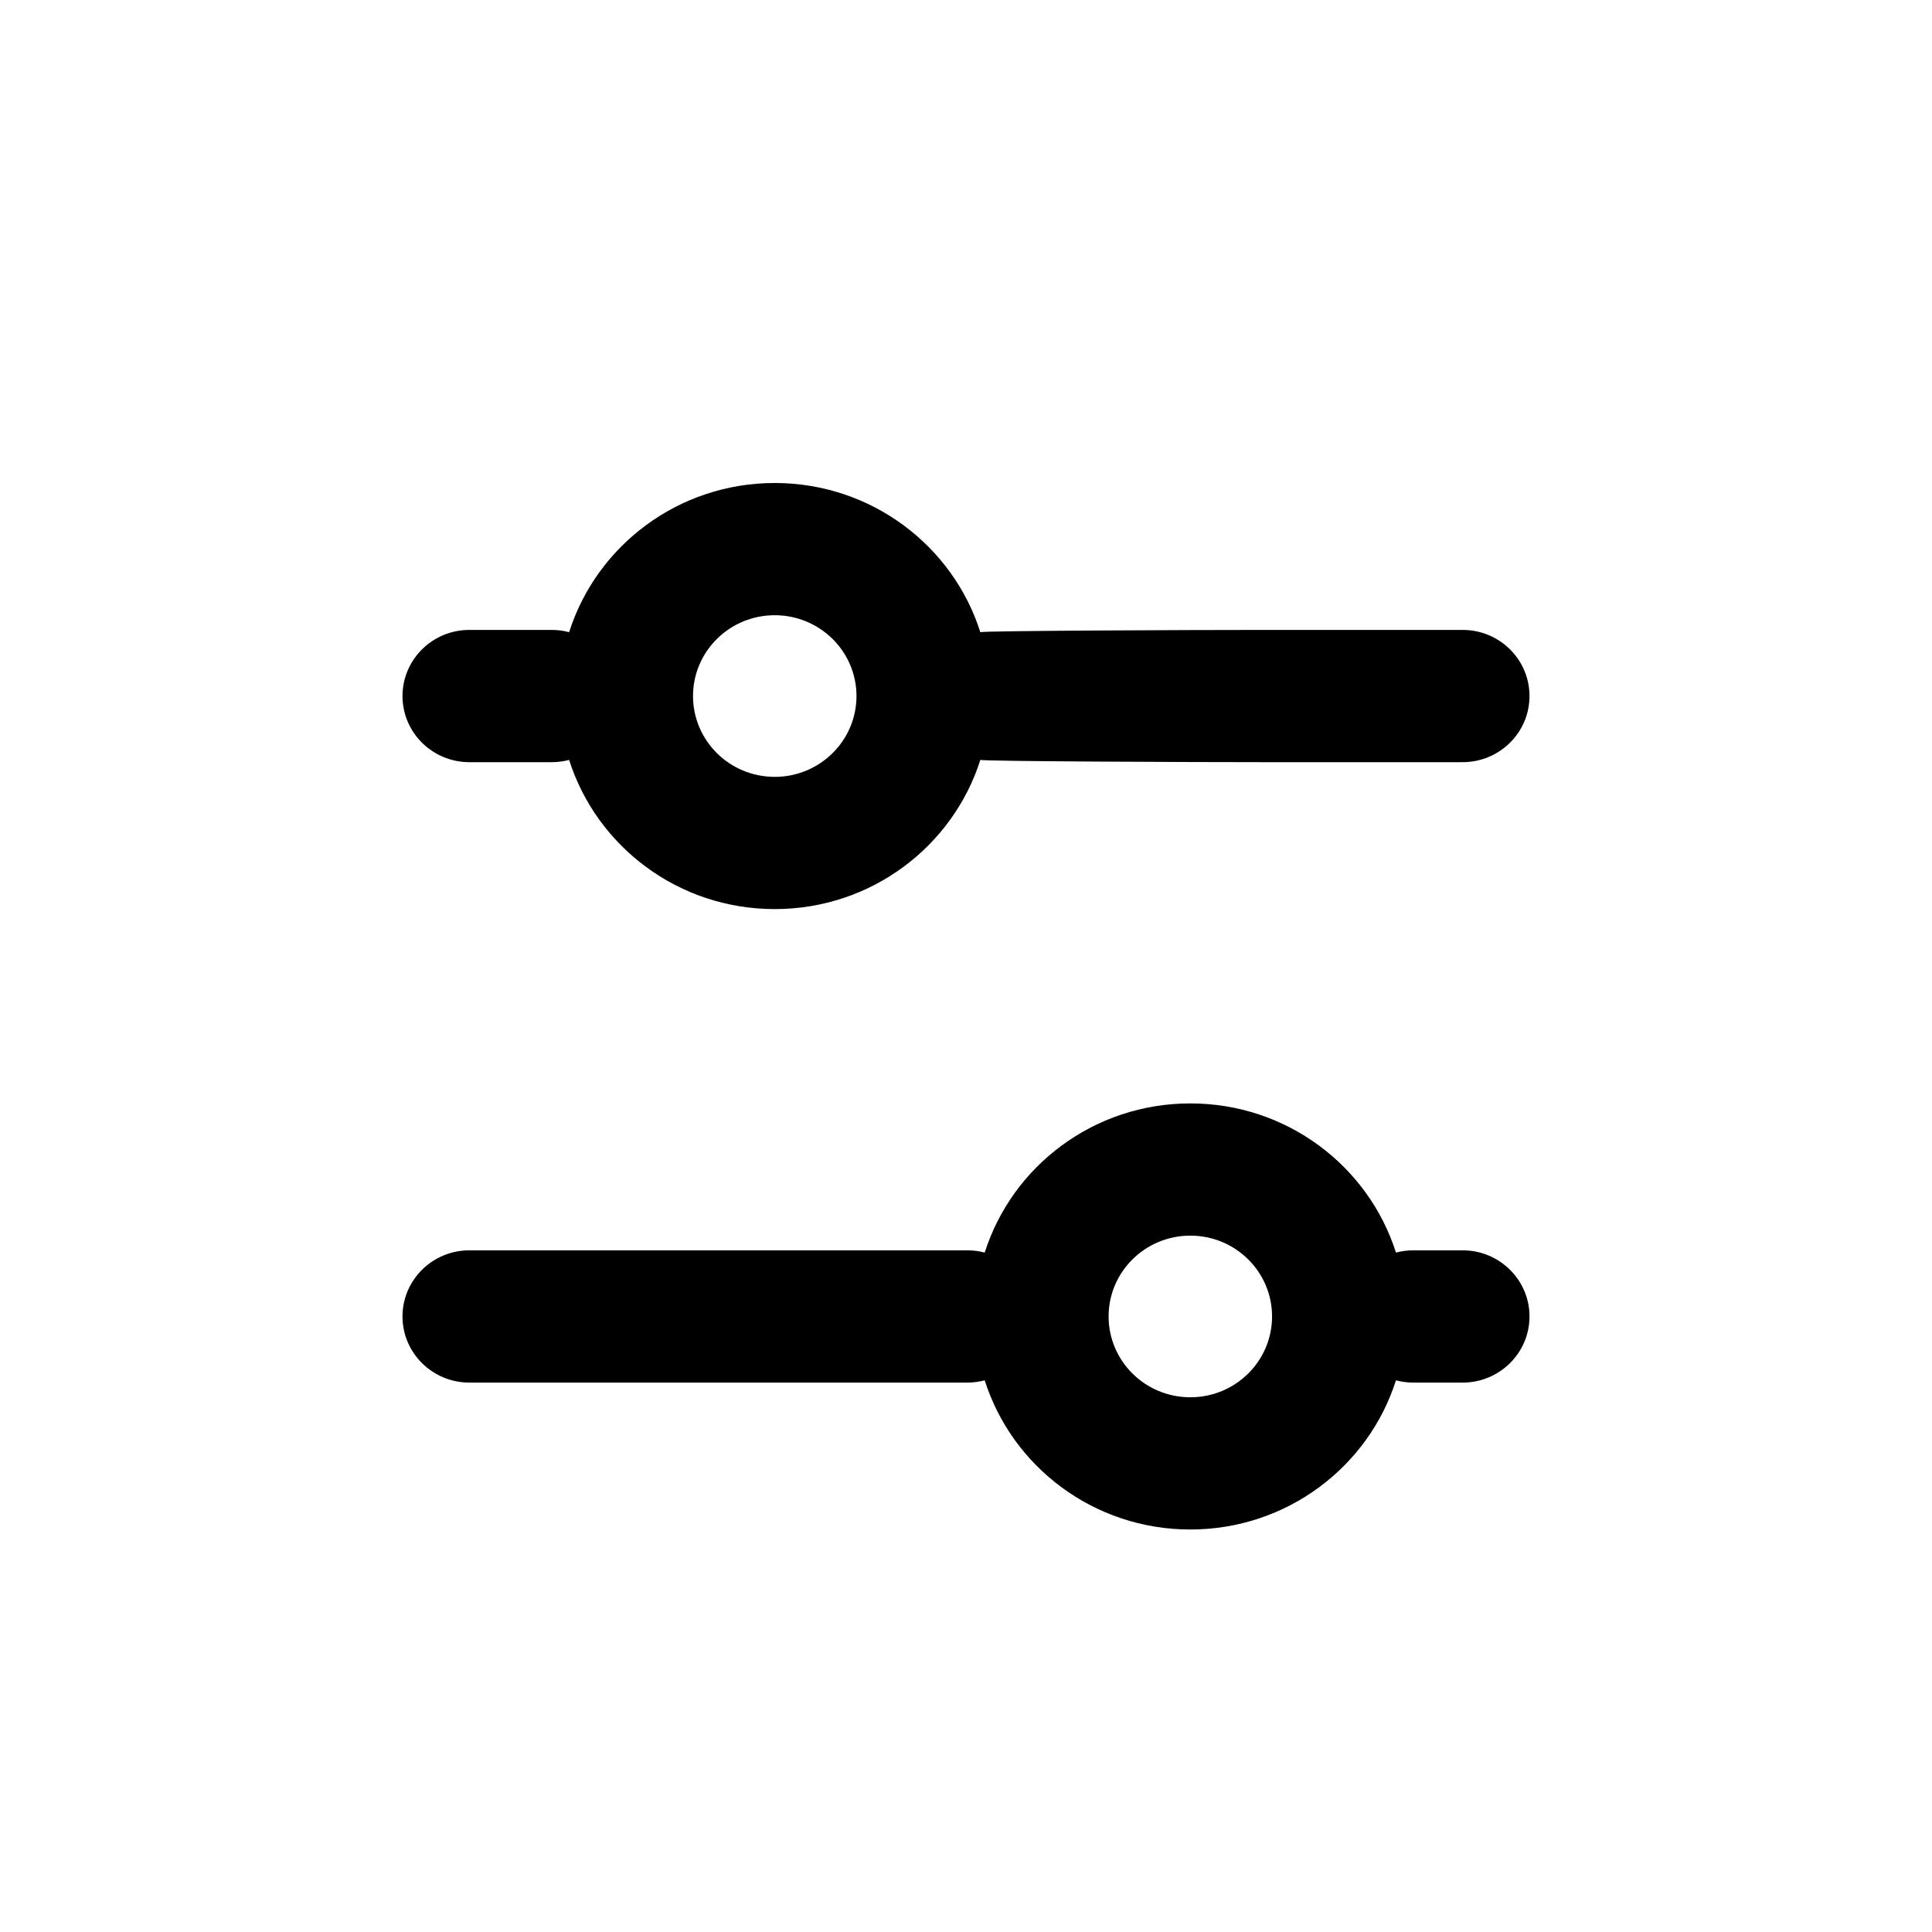 <svg width="48" height="48" viewBox="0 0 48 48" xmlns="http://www.w3.org/2000/svg">
<path fill-rule="evenodd" clip-rule="evenodd" d="M13.71 18.936C13.859 18.936 14.003 18.916 14.14 18.88C14.822 21.028 16.851 22.586 19.248 22.586C21.645 22.586 23.674 21.028 24.356 18.88C24.493 18.916 29.637 18.936 31.429 18.936H36.339C37.256 18.936 38 18.2 38 17.293C38 16.386 37.256 15.65 36.339 15.65H31.429C29.637 15.65 24.493 15.67 24.356 15.706C23.674 13.558 21.645 12 19.248 12C16.851 12 14.822 13.558 14.14 15.706C14.003 15.67 13.859 15.65 13.71 15.65H11.661C10.744 15.65 10 16.386 10 17.293C10 18.2 10.744 18.936 11.661 18.936H13.71ZM19.248 15.285C18.127 15.285 17.218 16.184 17.218 17.293C17.218 18.402 18.127 19.301 19.248 19.301C20.369 19.301 21.279 18.402 21.279 17.293C21.279 16.184 20.369 15.285 19.248 15.285Z" />
<path fill-rule="evenodd" clip-rule="evenodd" d="M10 32.707C10 31.8 10.744 31.064 11.661 31.064H24.036C24.184 31.064 24.328 31.084 24.465 31.12C25.147 28.972 27.176 27.414 29.573 27.414C31.971 27.414 34 28.972 34.682 31.12C34.819 31.084 34.963 31.064 35.111 31.064H36.339C37.256 31.064 38 31.8 38 32.707C38 33.614 37.256 34.35 36.339 34.35H35.111C34.963 34.35 34.819 34.33 34.682 34.294C34 36.442 31.971 38 29.573 38C27.176 38 25.147 36.442 24.465 34.294C24.328 34.33 24.184 34.35 24.036 34.35H11.661C10.744 34.35 10 33.614 10 32.707ZM27.543 32.707C27.543 31.598 28.452 30.699 29.573 30.699C30.695 30.699 31.604 31.598 31.604 32.707C31.604 33.816 30.695 34.715 29.573 34.715C28.452 34.715 27.543 33.816 27.543 32.707Z" />
</svg>
